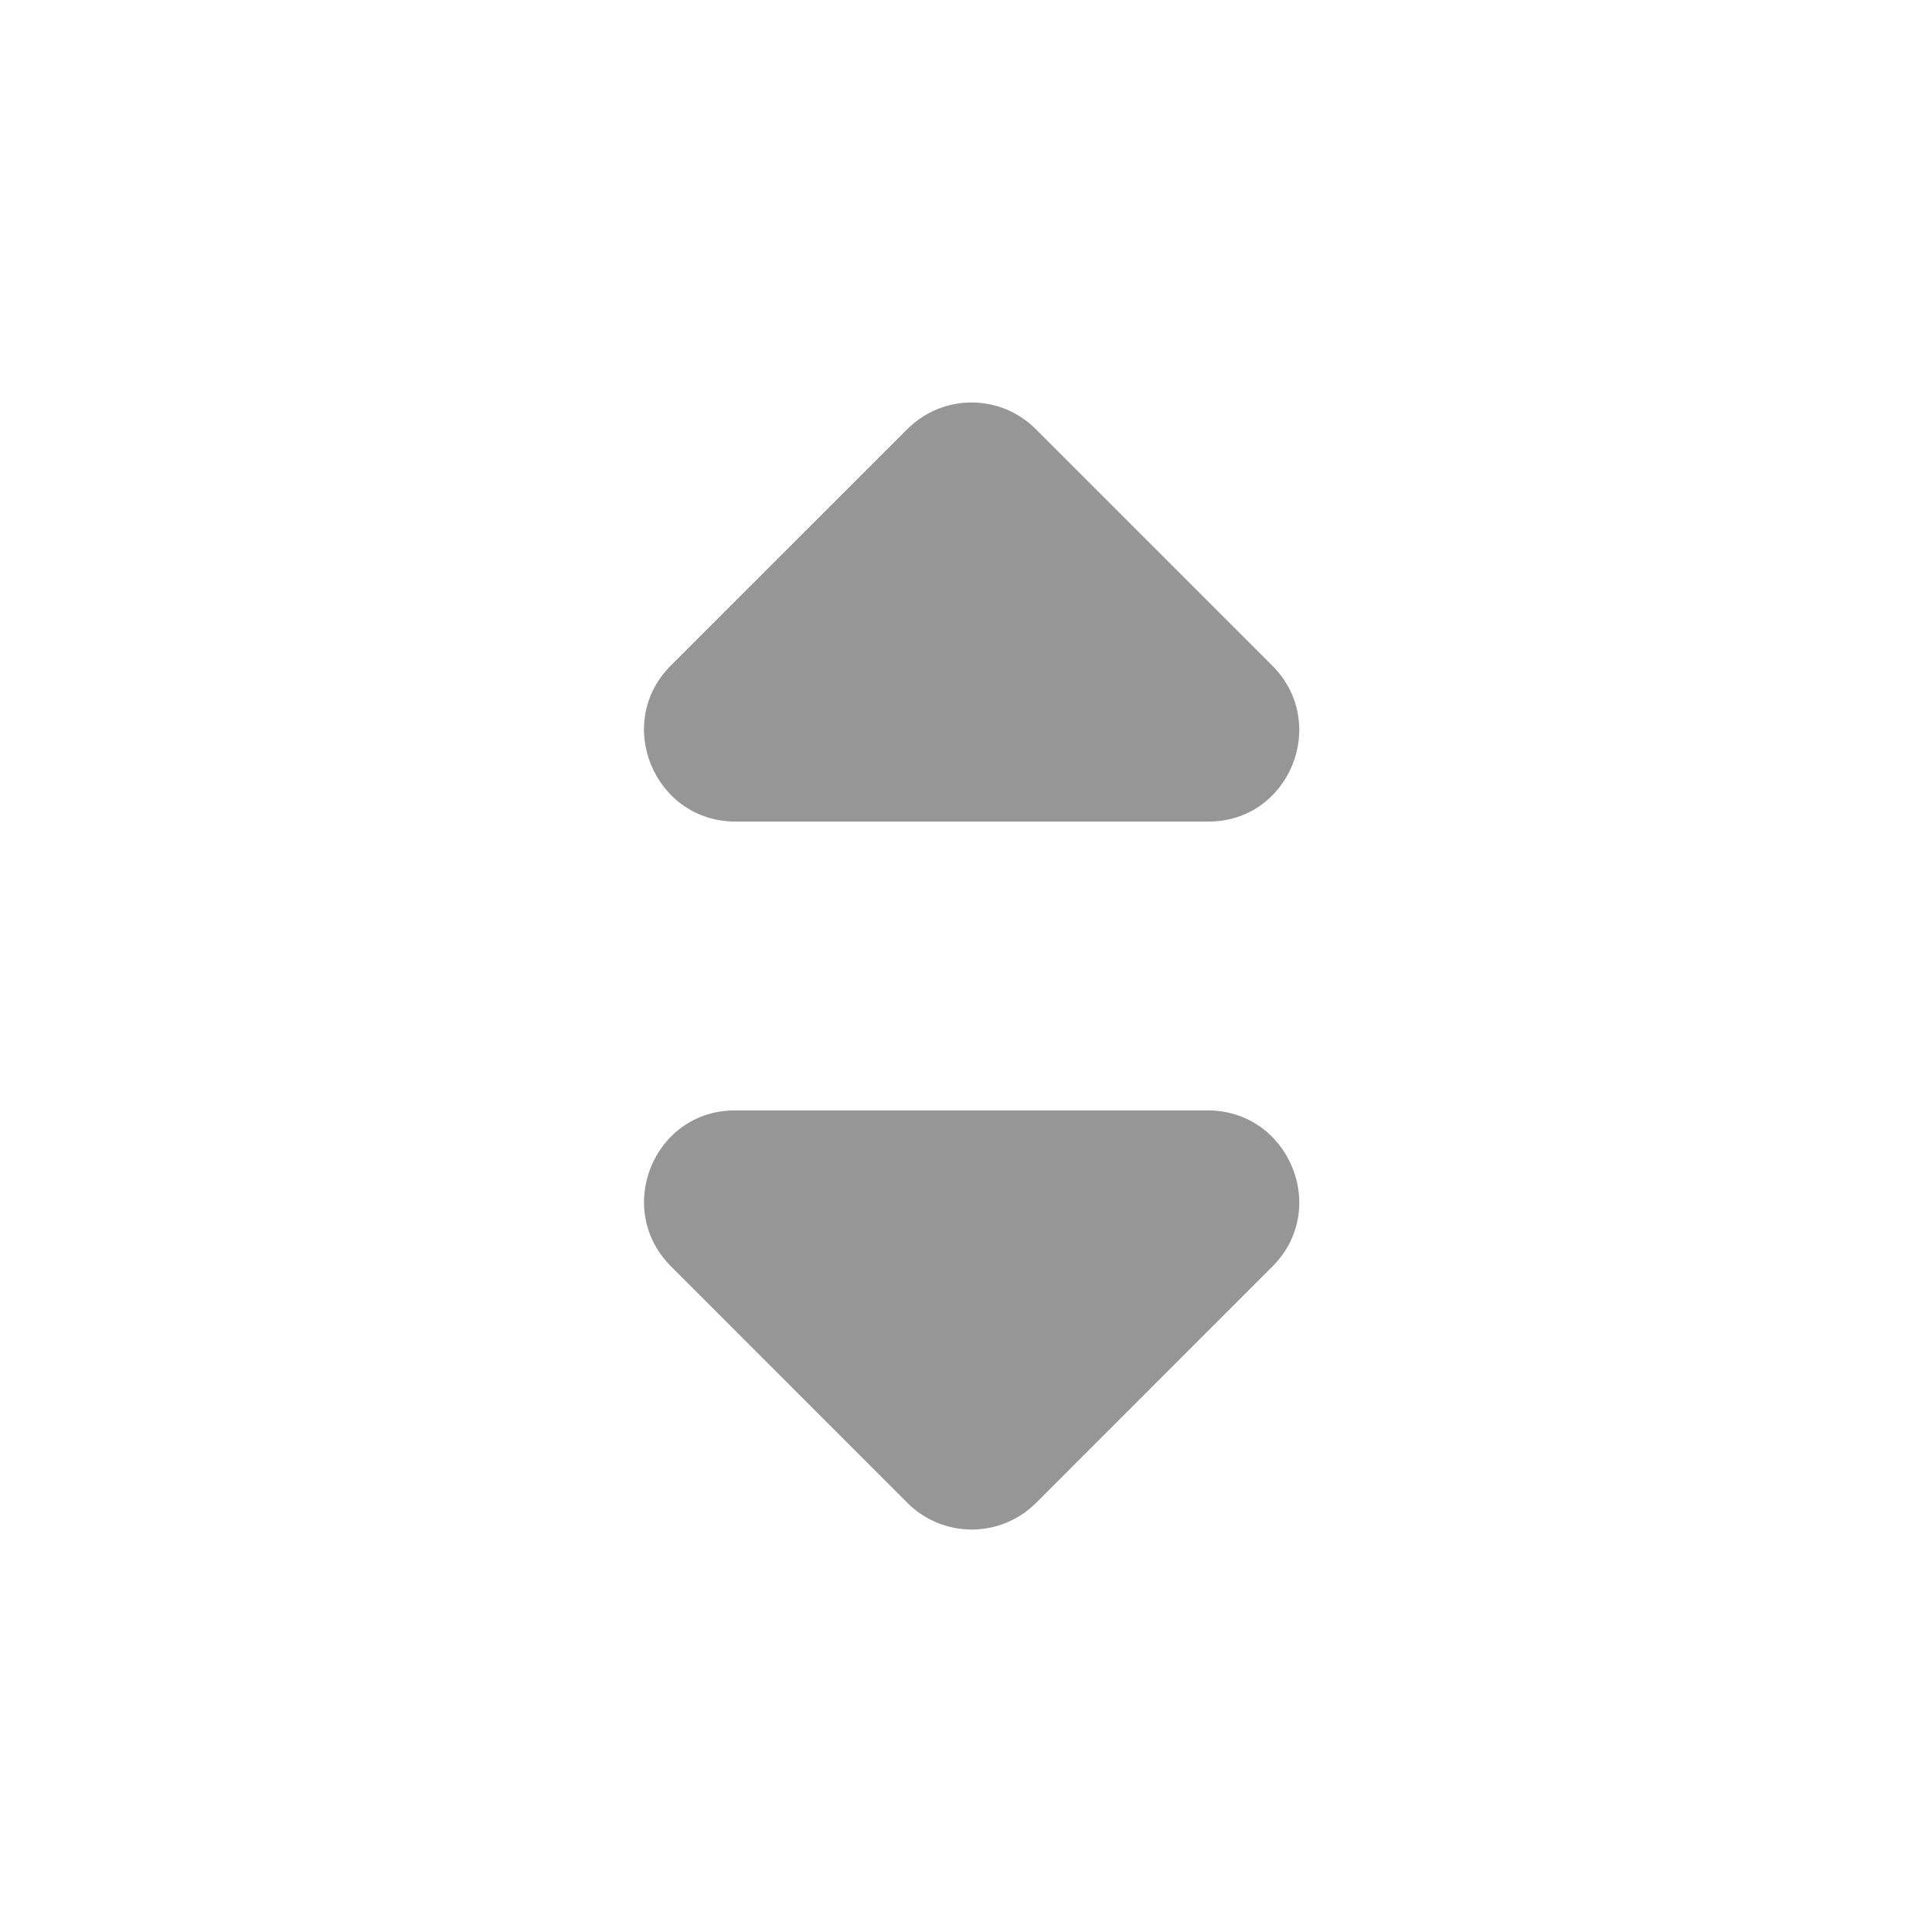 <svg width="24" height="24" viewBox="0 0 24 24" fill="none" xmlns="http://www.w3.org/2000/svg">
<path fill-rule="evenodd" clip-rule="evenodd" d="M12.868 5.332L15.804 8.268C16.518 8.982 16.019 10.206 15.011 10.206H9.138C8.129 10.206 7.619 8.982 8.333 8.268L11.27 5.332C11.712 4.889 12.426 4.889 12.868 5.332ZM11.272 18.669L8.336 15.732C7.622 15.018 8.121 13.794 9.13 13.794H15.002C16.011 13.794 16.521 15.018 15.807 15.732L12.871 18.669C12.428 19.111 11.714 19.111 11.272 18.669Z" fill="#969696"/>
</svg>
